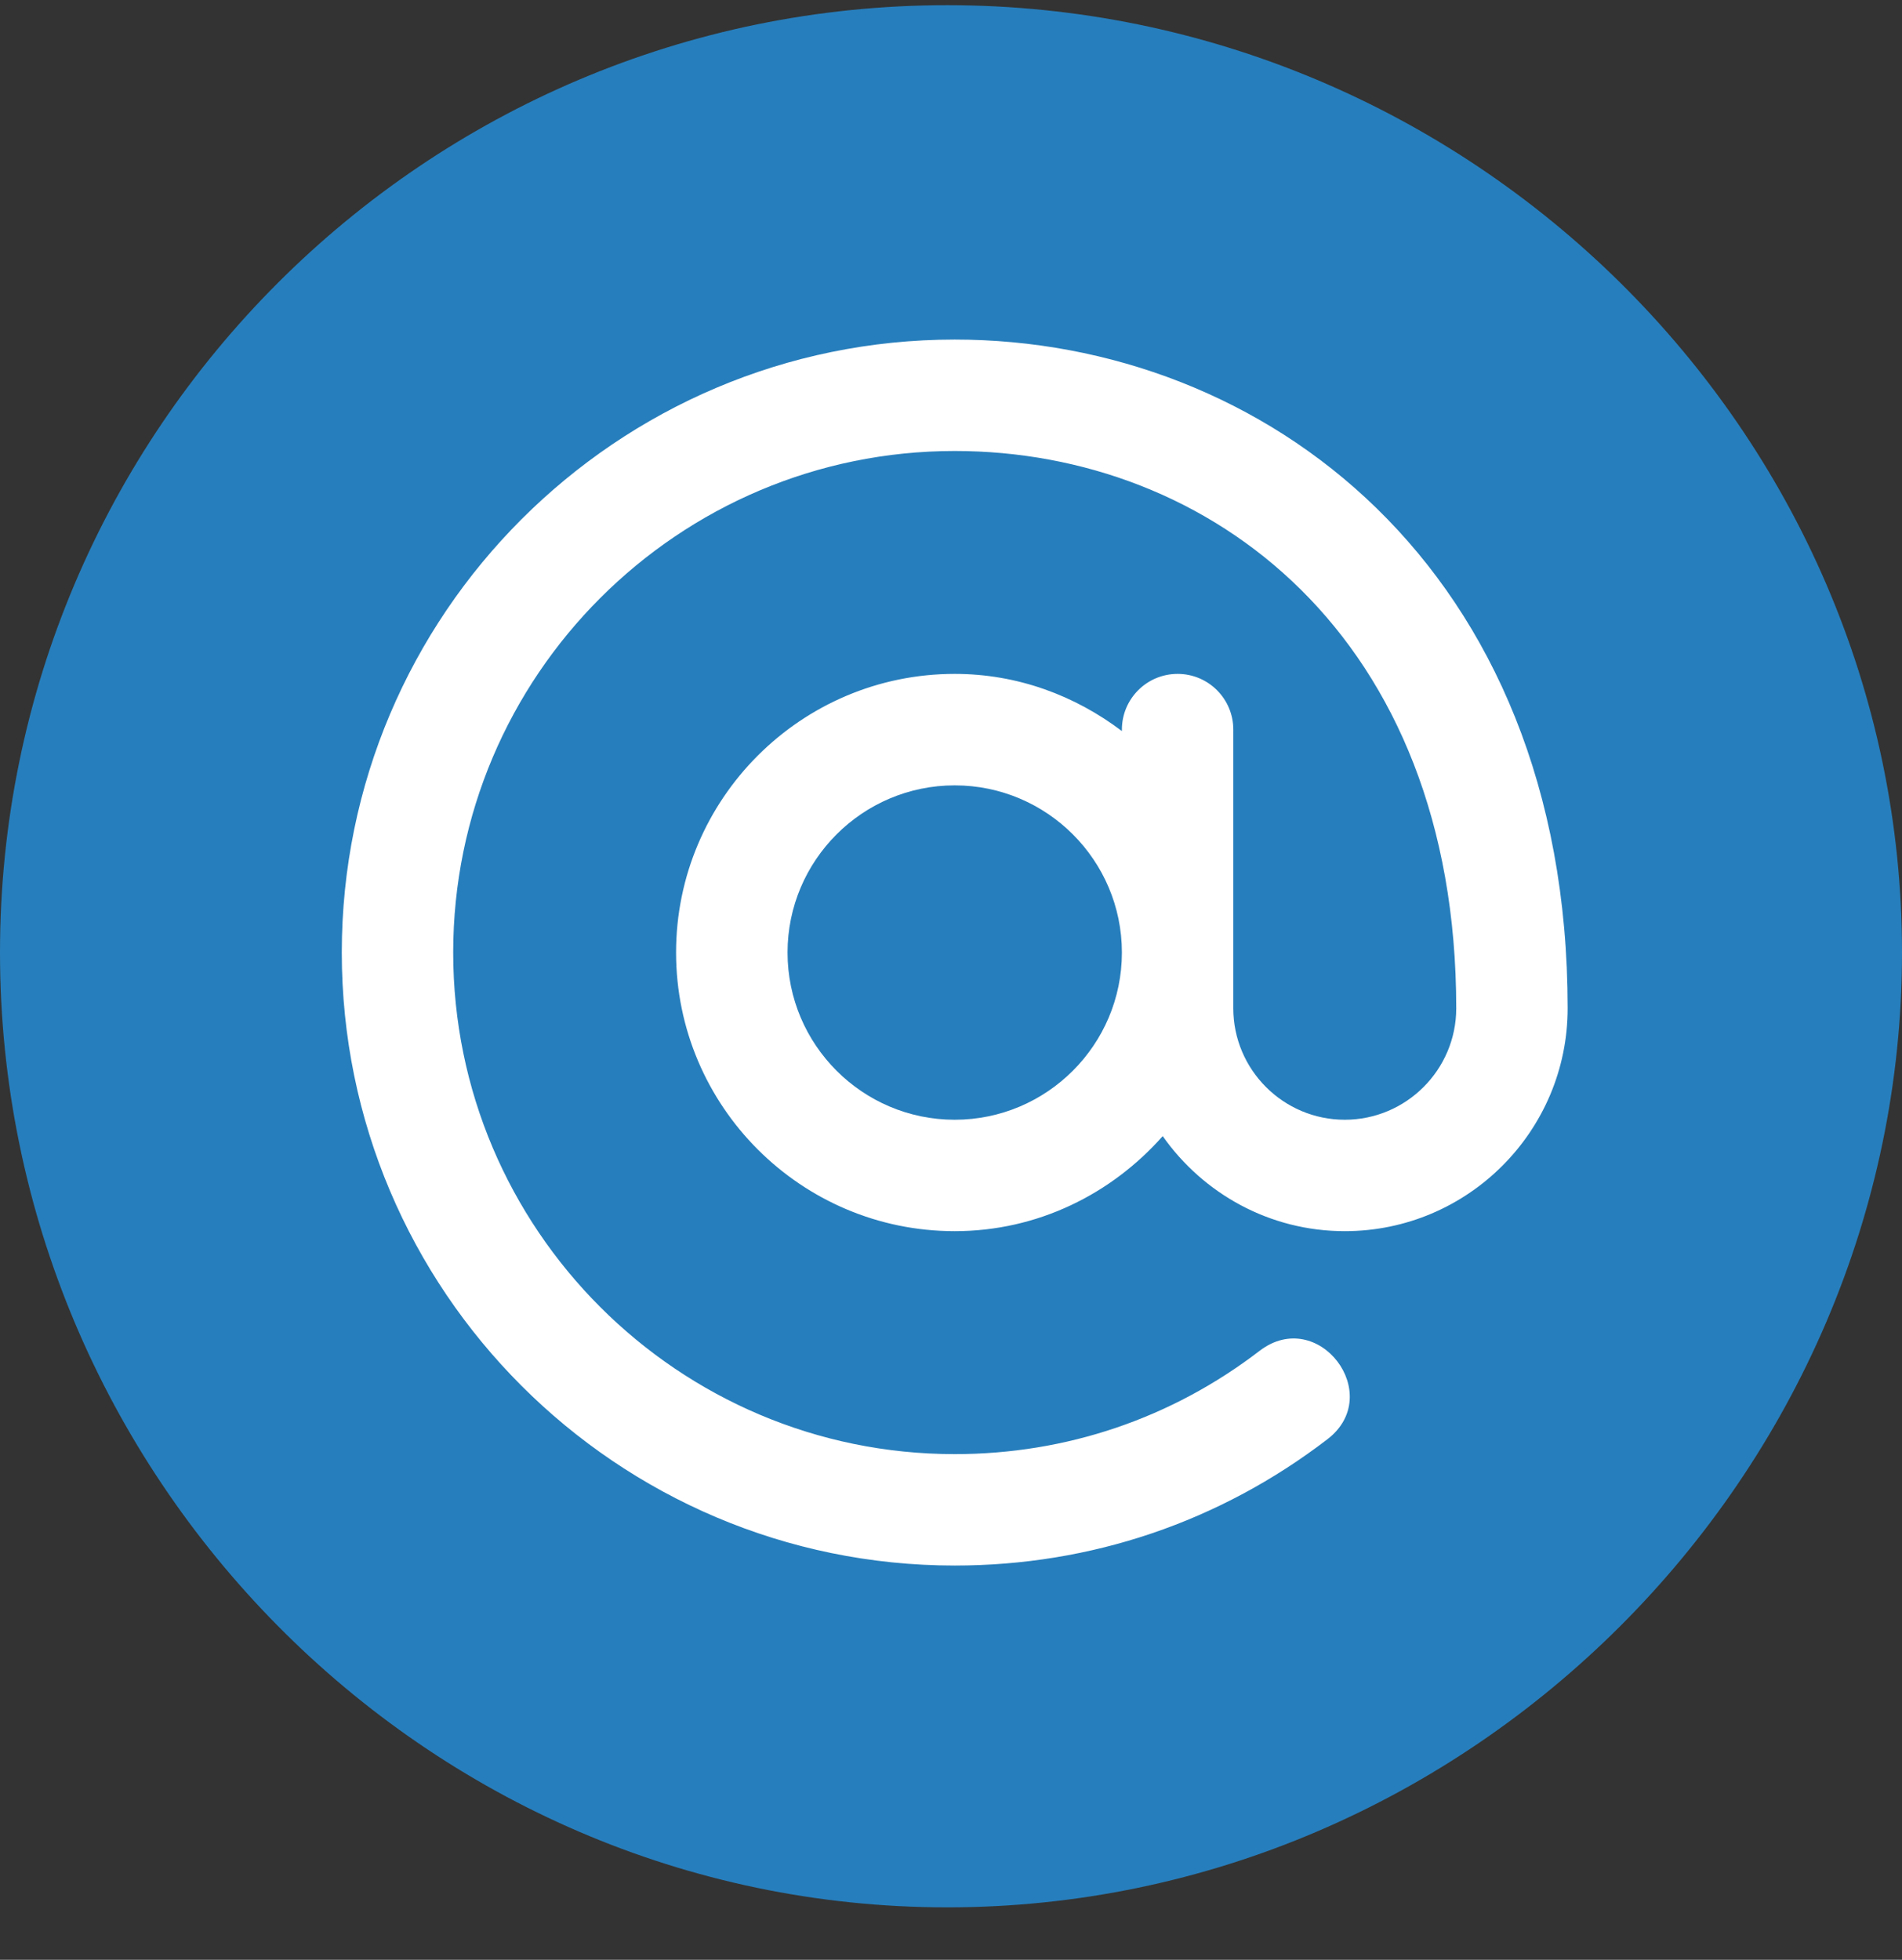 <svg width="33" height="34" viewBox="0 0 33 34" fill="none" xmlns="http://www.w3.org/2000/svg">
<rect x="0" y="0" width="33" height="34" fill="#333333" stroke="none"/>
<g clip-path="url(#clip0_1_8649)">
<circle cx="17" cy="17.09" r="13" fill="white"/>
<path d="M16.564 13.625C14.965 13.625 13.664 14.926 13.664 16.525C13.664 18.125 14.965 19.426 16.564 19.426C18.164 19.426 19.465 18.125 19.465 16.525C19.465 14.926 18.164 13.625 16.564 13.625Z" fill="#277EBC"/>
<path d="M16.436 0.09C7.373 0.09 0 7.463 0 16.525C0 25.588 7.373 33.09 16.436 33.09C25.498 33.09 33 25.588 33 16.525C33 7.463 25.498 0.09 16.436 0.09ZM23.332 21.359C22.025 21.359 20.873 20.704 20.173 19.71C19.286 20.713 18.005 21.359 16.564 21.359C13.899 21.359 11.73 19.191 11.73 16.525C11.73 13.86 13.899 11.691 16.564 11.691C17.657 11.691 18.654 12.069 19.465 12.683V12.658C19.465 12.124 19.897 11.691 20.432 11.691C20.966 11.691 21.398 12.124 21.398 12.658C21.398 14.808 21.398 15.341 21.398 17.492C21.398 18.558 22.266 19.426 23.332 19.426C24.398 19.426 25.266 18.558 25.266 17.492C25.266 11.022 20.984 7.824 16.564 7.824C11.766 7.824 7.863 11.727 7.863 16.525C7.863 21.323 11.766 25.227 16.564 25.227C18.498 25.227 20.327 24.607 21.854 23.435C22.873 22.656 24.041 24.193 23.032 24.968C21.163 26.402 18.928 27.16 16.564 27.16C10.7 27.16 5.93 22.389 5.93 16.525C5.93 10.661 10.7 5.891 16.564 5.891C21.907 5.891 27.199 9.831 27.199 17.492C27.199 19.625 25.465 21.359 23.332 21.359Z" fill="#277EBC"/>
</g>
<defs>
<clipPath id="clip0_1_8649">
<rect width="33" height="33" fill="white" transform="translate(0 0.09)"/>
</clipPath>
</defs>
</svg>
